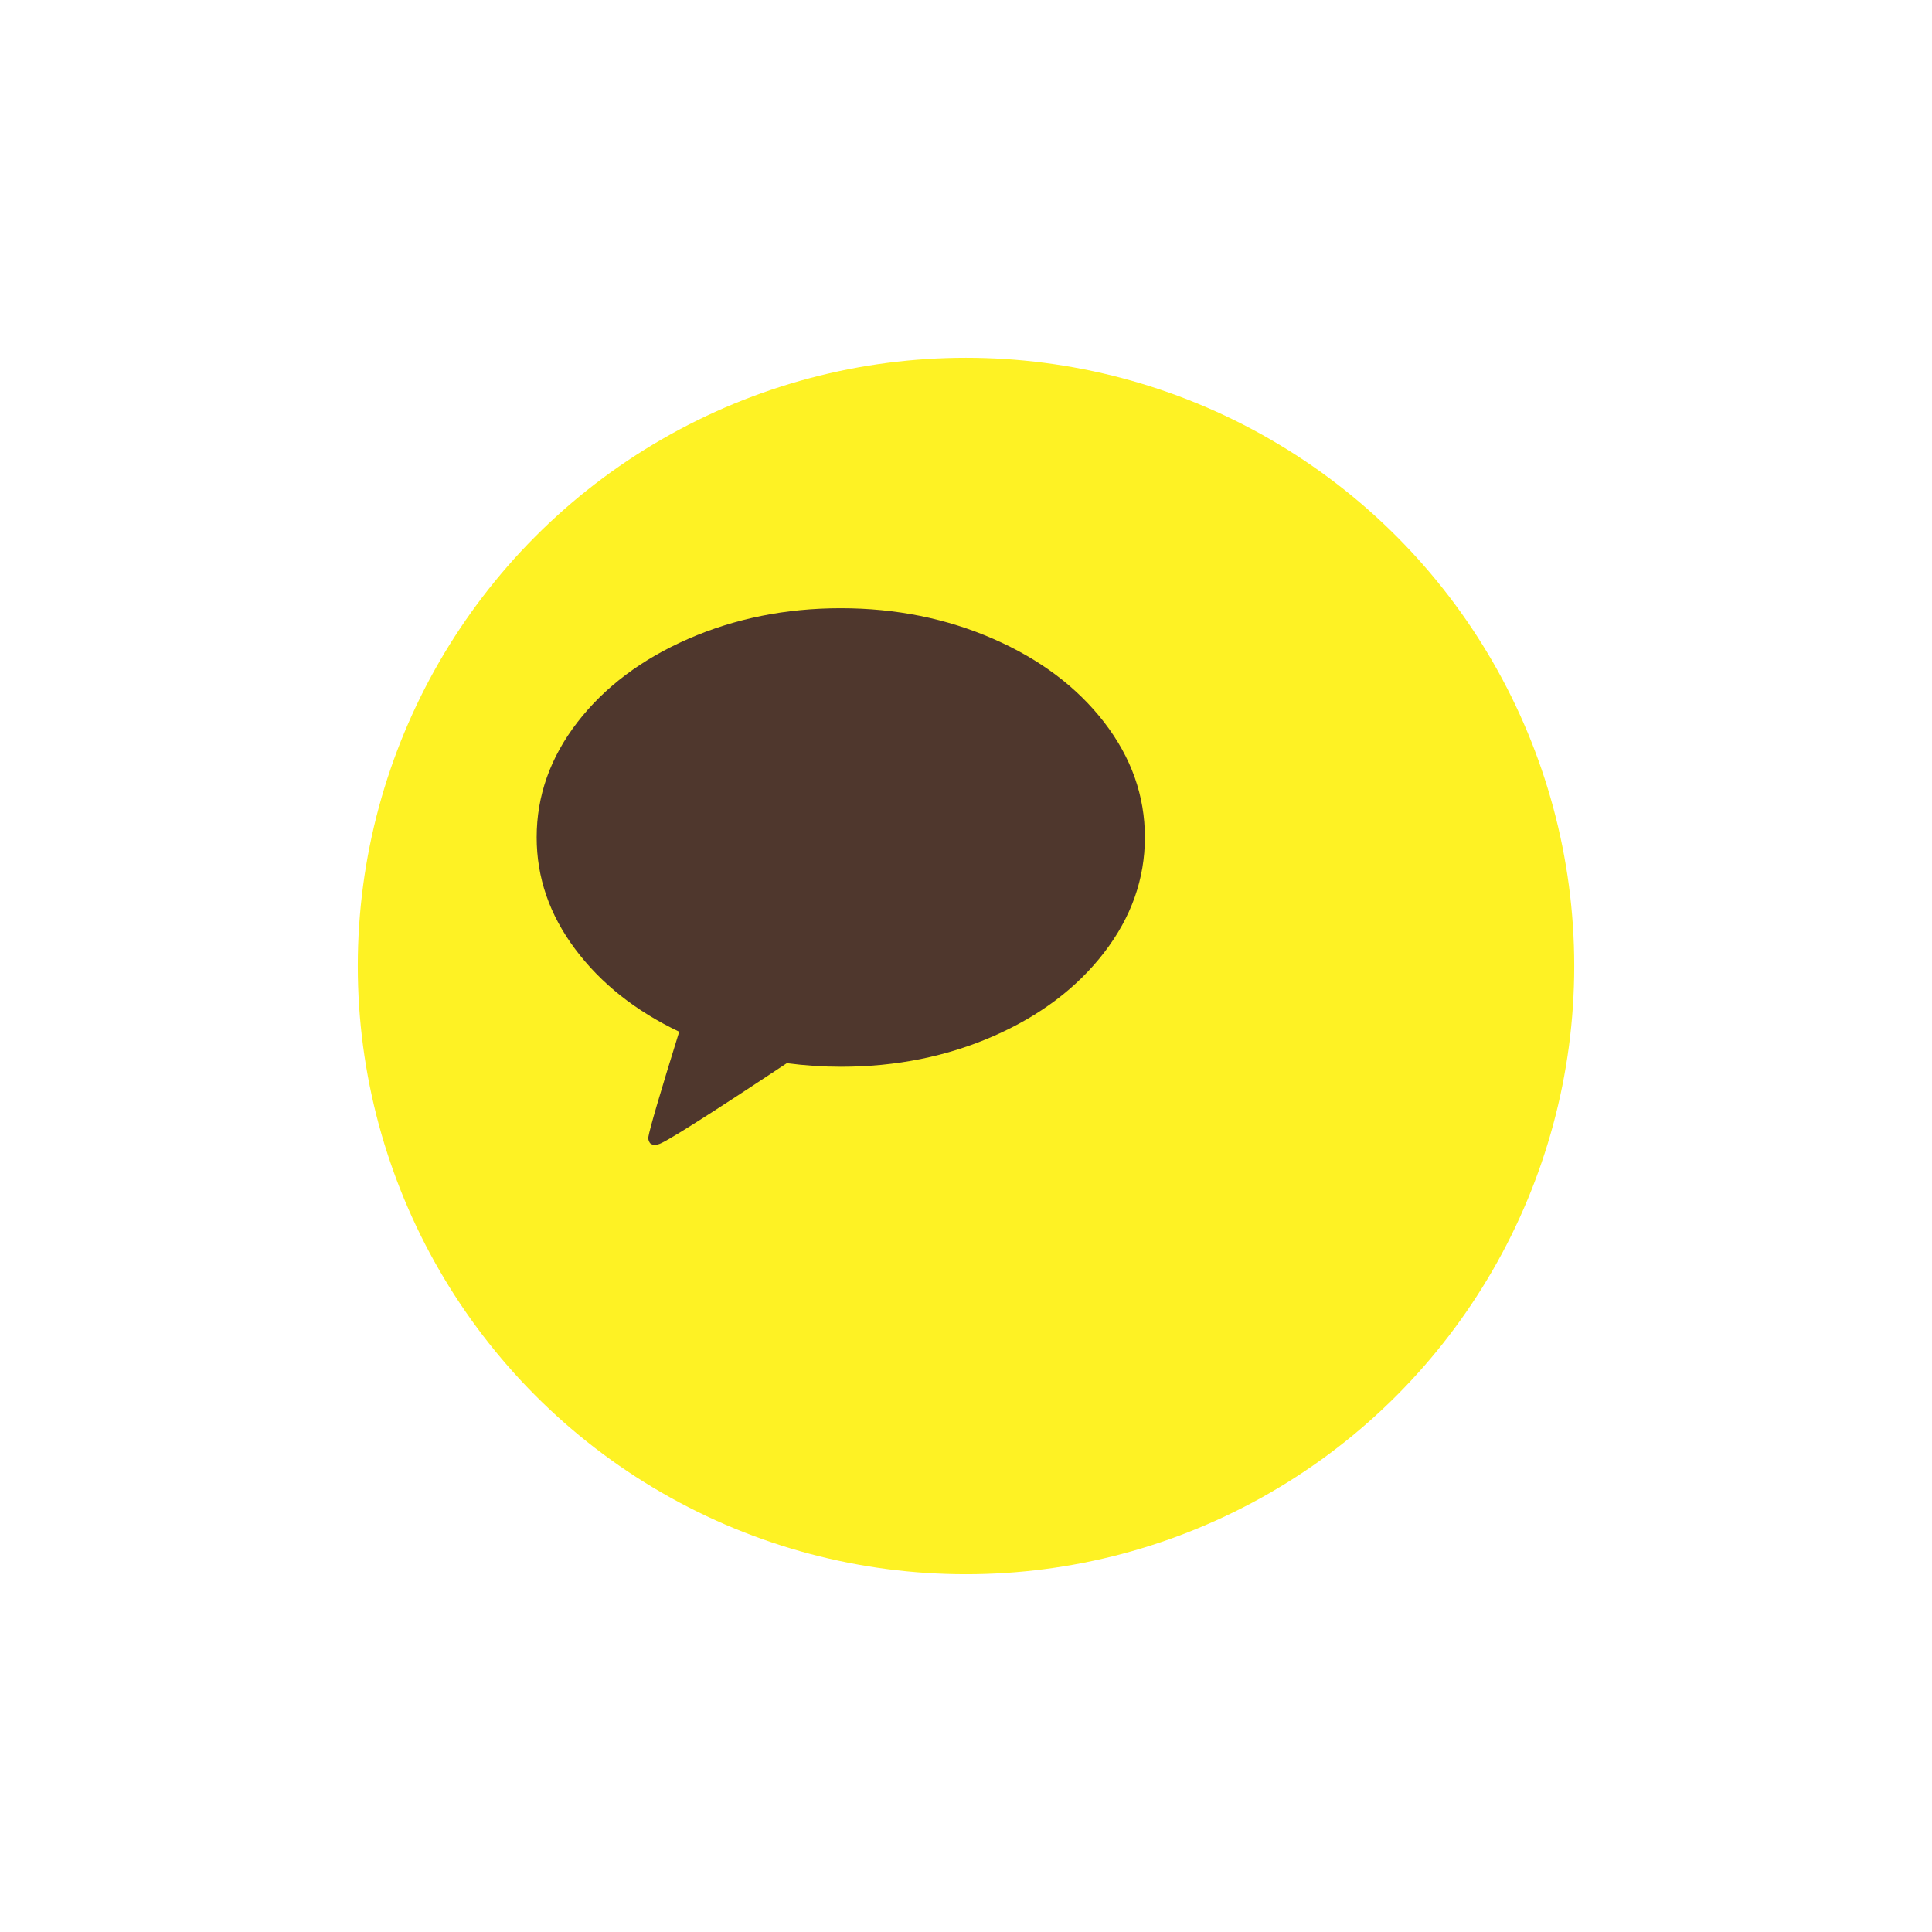 <svg width="54" height="54" viewBox="0 0 54 54" fill="none" xmlns="http://www.w3.org/2000/svg">
    <g filter="url(#filter0_d_409_302)">
        <circle cx="24" cy="24" r="17" fill="#FEF224"/>
    </g>
    <path d="M23.5 17C25.037 17 26.458 17.286 27.764 17.857C29.07 18.428 30.103 19.206 30.862 20.188C31.62 21.171 32 22.242 32 23.404C32 24.564 31.62 25.638 30.862 26.623C30.103 27.609 29.072 28.388 27.769 28.959C26.466 29.53 25.043 29.816 23.5 29.816C23.013 29.816 22.51 29.783 21.992 29.716C19.74 31.21 18.542 31.966 18.396 31.984C18.327 32.008 18.26 32.005 18.197 31.975C18.172 31.957 18.153 31.933 18.14 31.902C18.127 31.872 18.121 31.845 18.121 31.821V31.784C18.159 31.549 18.447 30.566 18.984 28.837C17.764 28.256 16.794 27.487 16.077 26.528C15.359 25.57 15 24.528 15 23.404C15 22.242 15.38 21.171 16.138 20.188C16.897 19.206 17.93 18.428 19.236 17.857C20.542 17.286 21.963 17 23.5 17Z" fill="#4F372D"/>
    <defs>
        <filter id="filter0_d_409_302" x="0" y="0" width="54" height="54" filterUnits="userSpaceOnUse" color-interpolation-filters="sRGB">
            <feFlood flood-opacity="0" result="BackgroundImageFix"/>
            <feColorMatrix in="SourceAlpha" type="matrix" values="0 0 0 0 0 0 0 0 0 0 0 0 0 0 0 0 0 0 127 0" result="hardAlpha"/>
            <feMorphology radius="2" operator="erode" in="SourceAlpha" result="effect1_dropShadow_409_302"/>
            <feOffset dx="3" dy="3"/>
            <feGaussianBlur stdDeviation="6"/>
            <feComposite in2="hardAlpha" operator="out"/>
            <feColorMatrix type="matrix" values="0 0 0 0 0 0 0 0 0 0 0 0 0 0 0 0 0 0 0.25 0"/>
            <feBlend mode="normal" in2="BackgroundImageFix" result="effect1_dropShadow_409_302"/>
            <feBlend mode="normal" in="SourceGraphic" in2="effect1_dropShadow_409_302" result="shape"/>
        </filter>
    </defs>
</svg>
